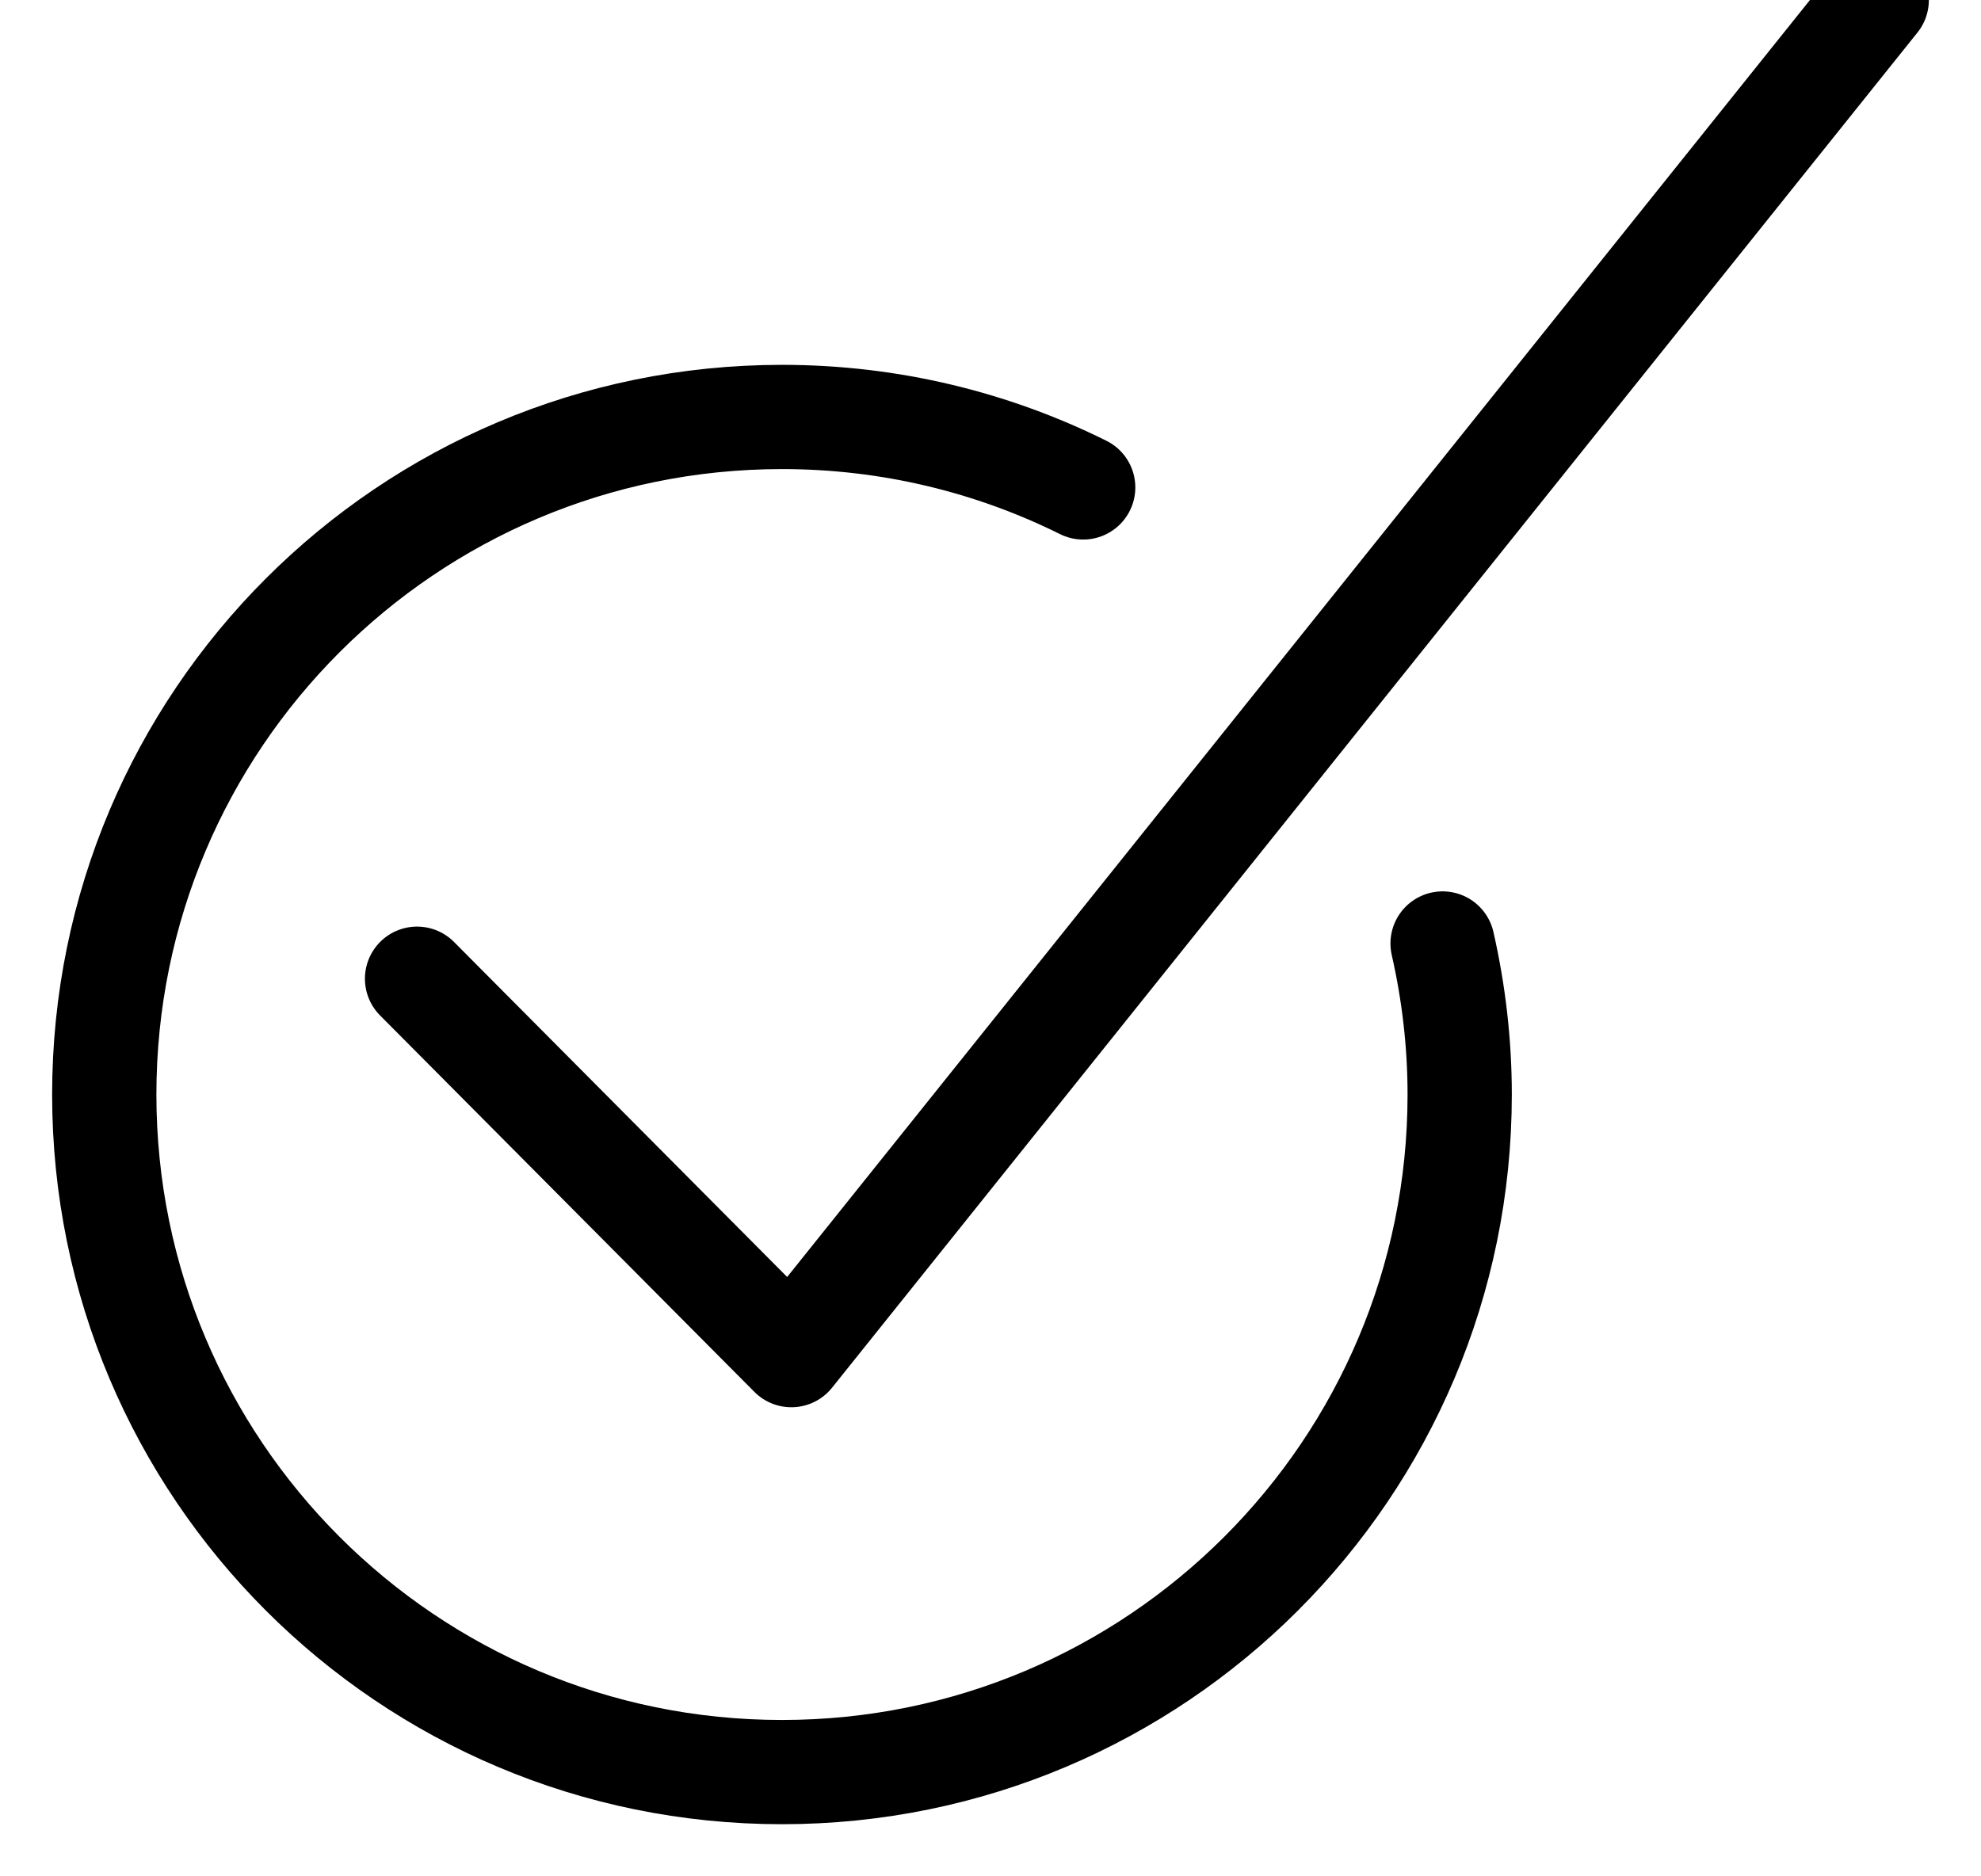 <?xml version="1.0" encoding="UTF-8"?>
<svg width="19px" height="18px" viewBox="0 0 19 18" version="1.1" xmlns="http://www.w3.org/2000/svg" xmlns:xlink="http://www.w3.org/1999/xlink">
    <!-- Generator: Sketch 47.1 (45422) - http://www.bohemiancoding.com/sketch -->
    <title>valider</title>
    <desc>Created with Sketch.</desc>
    <defs></defs>
    <g id="Guidelines" stroke="none" stroke-width="1" fill="none" fill-rule="evenodd" stroke-linecap="round" stroke-linejoin="round">
        <g id="Icons" transform="translate(-1583, -1126)" stroke="#000000">
            <g id="valider" transform="translate(1584, 1126)">
                <polyline id="Stroke-759" points="17 0 6.59 13 3 9.389"></polyline>
                <path d="M12.836,9.051 C12.942,9.518 13,10.002 13,10.5 C13,14.09 10.088,17 6.5,17 C2.908,17 0,14.09 0,10.5 C0,6.91 2.908,4 6.5,4 C7.536,4 8.517,4.243 9.389,4.676" id="Stroke-760"></path>
            </g>
        </g>
    </g>
</svg>